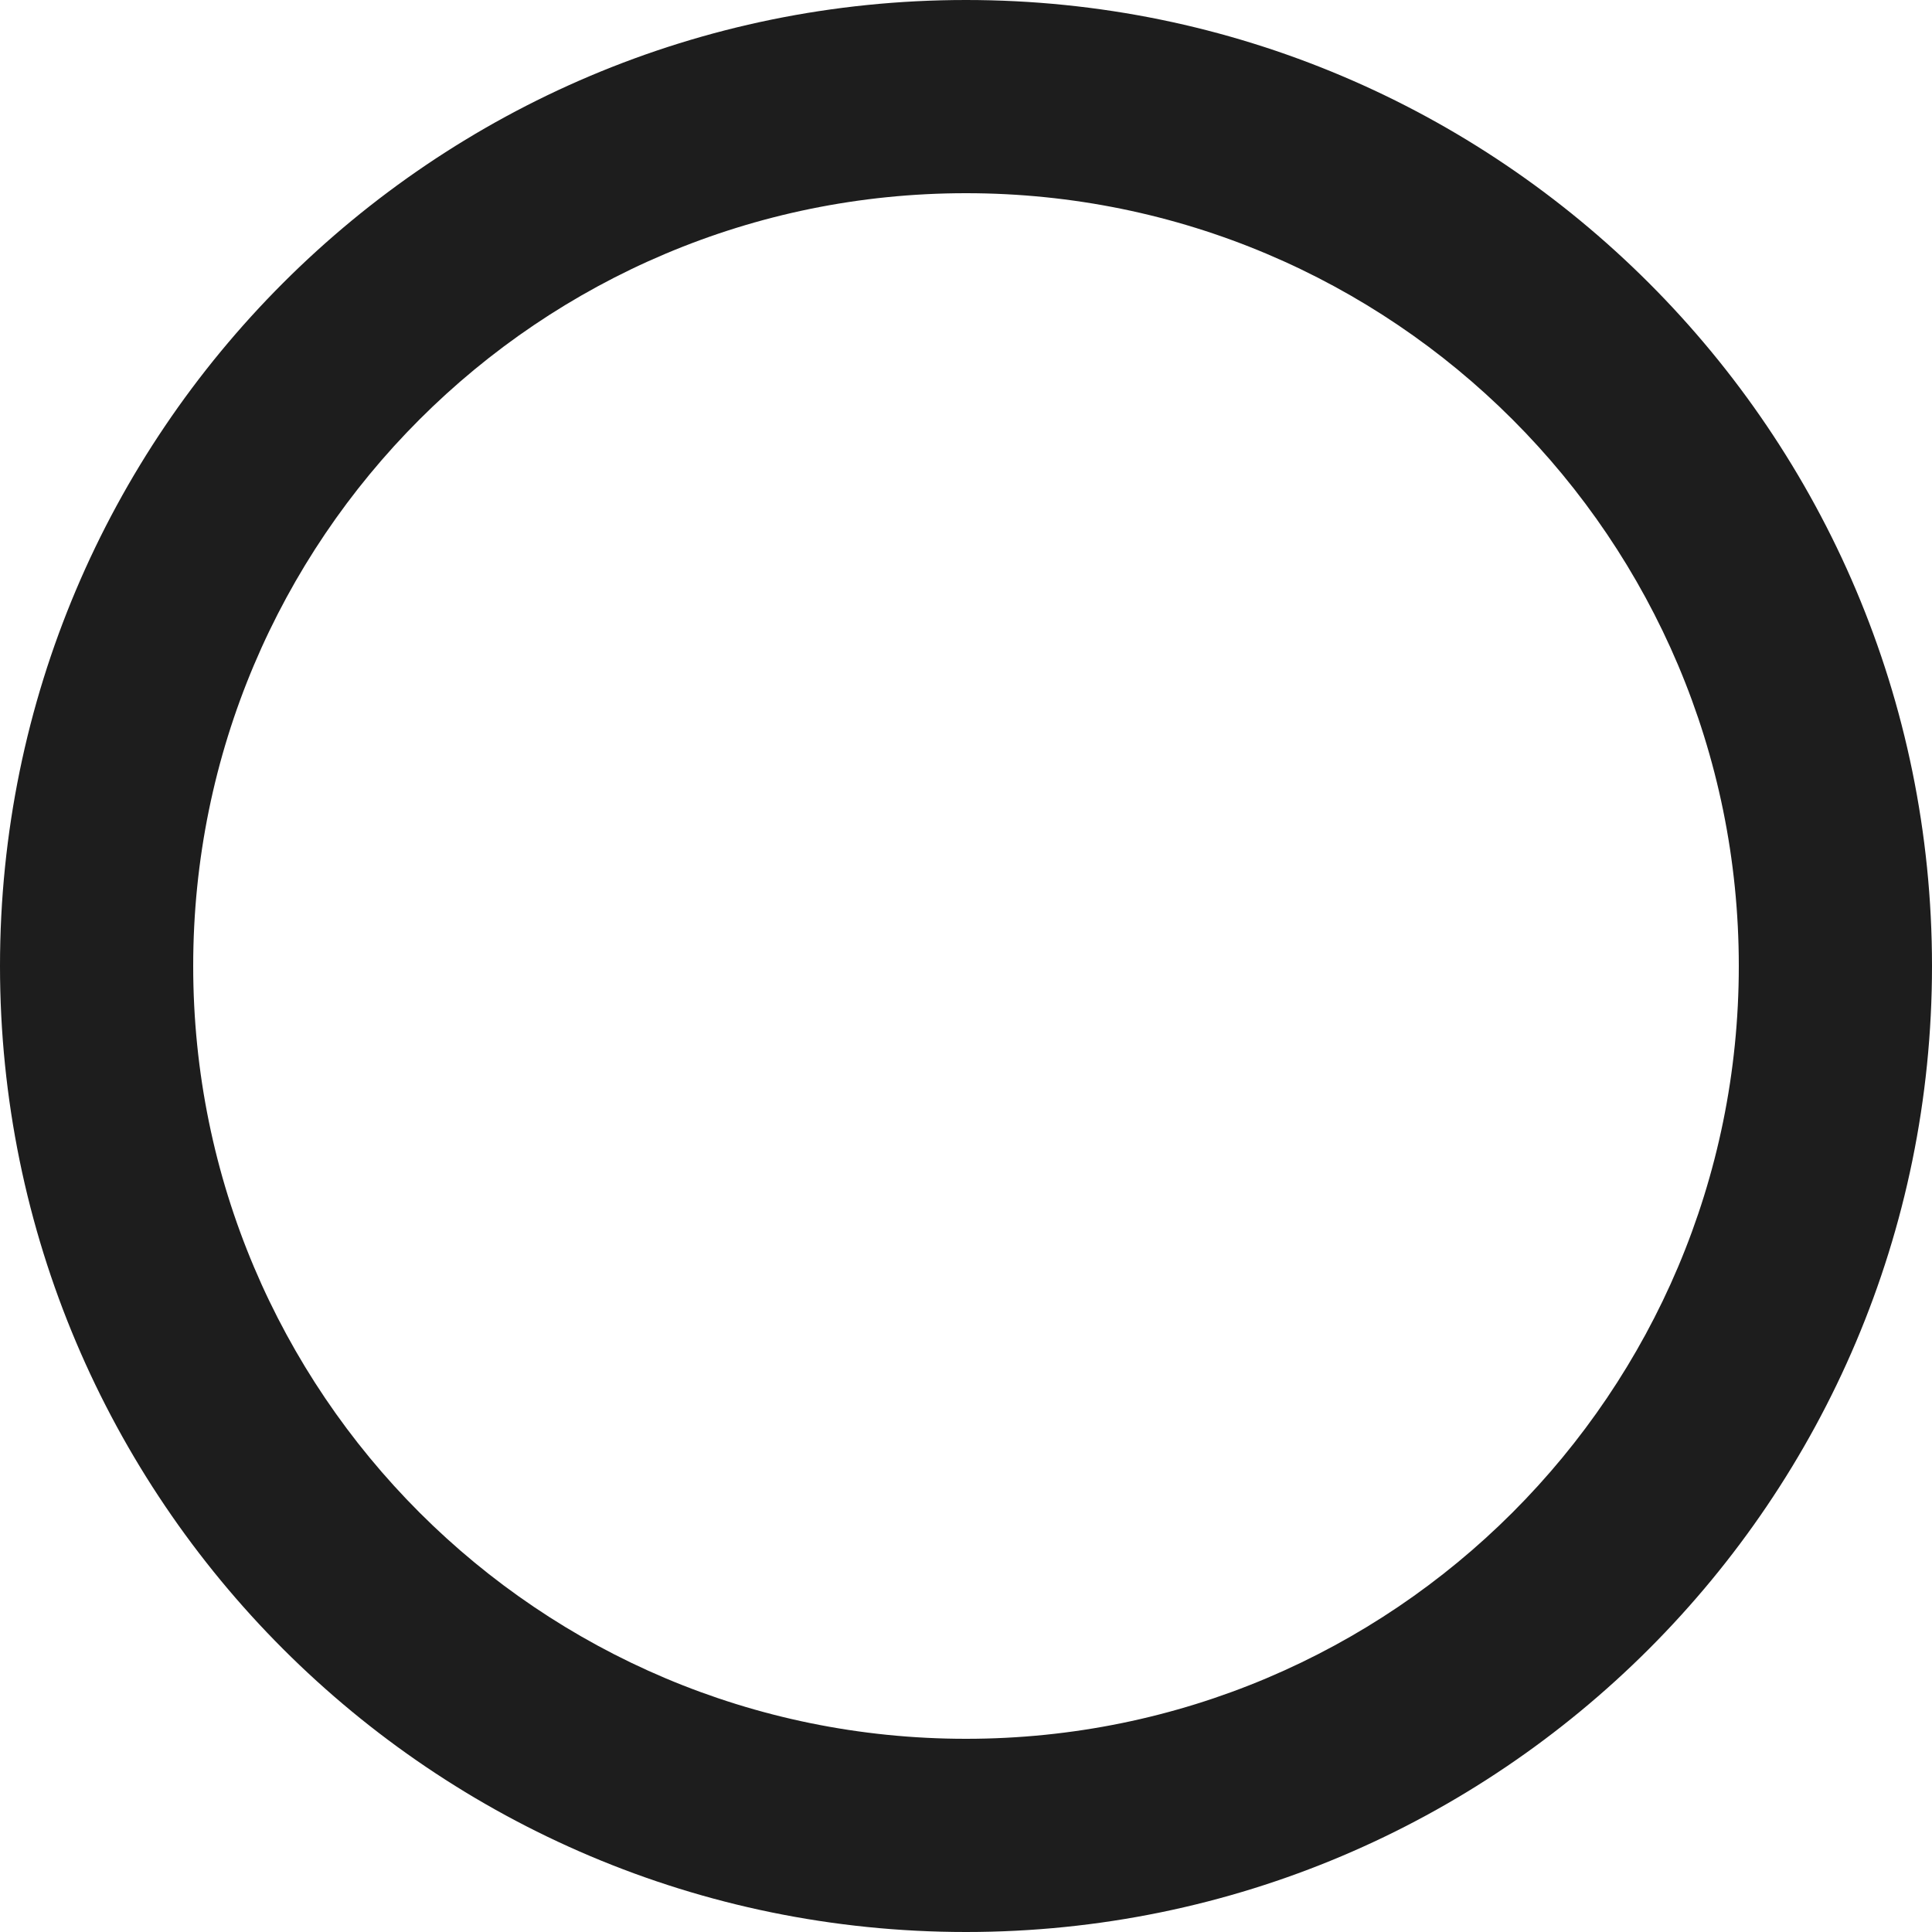 <?xml version="1.0" encoding="utf-8"?>
<!-- Generator: Adobe Illustrator 24.1.1, SVG Export Plug-In . SVG Version: 6.00 Build 0)  -->
<svg version="1.1" id="Layer_1" xmlns="http://www.w3.org/2000/svg" xmlns:xlink="http://www.w3.org/1999/xlink" x="0px" y="0px"
	 viewBox="0 0 512 512" style="enable-background:new 0 0 512 512;" xml:space="preserve">
<style type="text/css">
	.st0{fill-rule:evenodd;clip-rule:evenodd;fill:#1D1D1D;}
</style>
<g>
	<path class="st0" d="M256,0C114.68,0,0,114.68,0,256c0,141.3,114.68,256,256,256c141.3,0,256-114.7,256-256
		C512,114.68,397.3,0,256,0z M256,460.8c-113.15,0-204.8-91.65-204.8-204.8S142.85,51.2,256,51.2S460.8,142.85,460.8,256
		S369.15,460.8,256,460.8z"/>
</g>
</svg>
